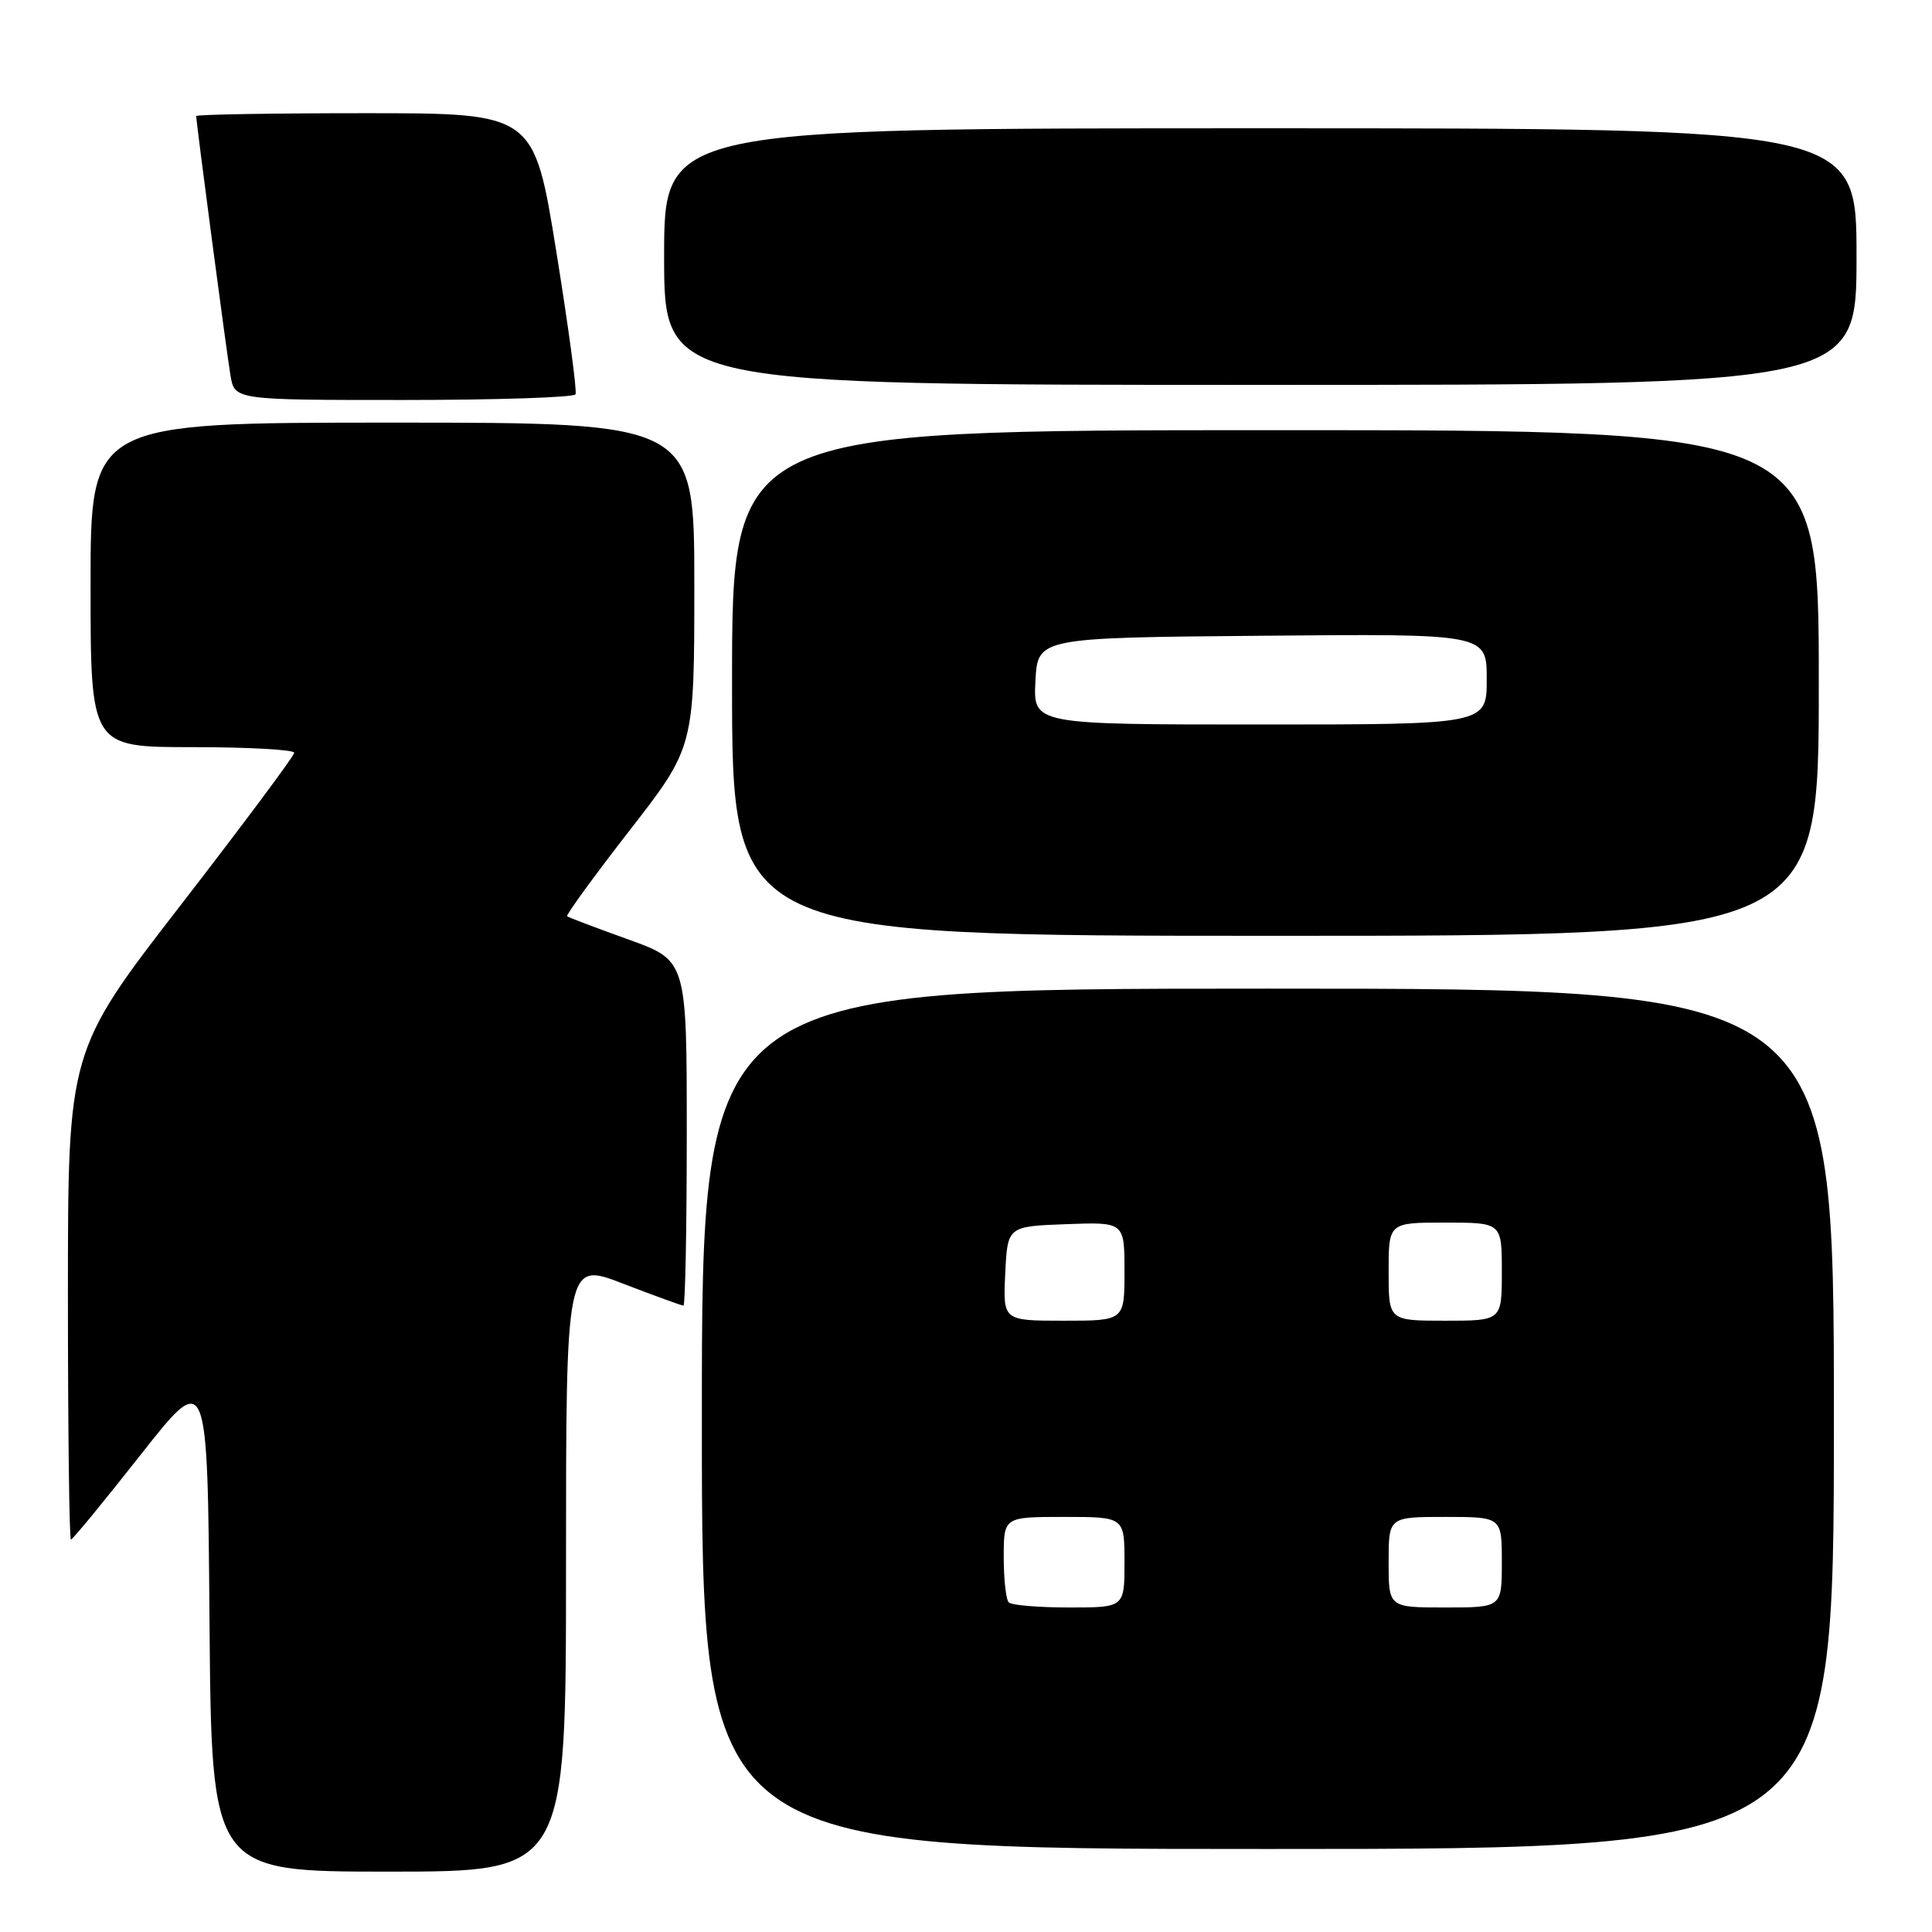 <?xml version="1.0" encoding="UTF-8" standalone="no"?>
<!DOCTYPE svg PUBLIC "-//W3C//DTD SVG 1.1//EN" "http://www.w3.org/Graphics/SVG/1.1/DTD/svg11.dtd" >
<svg xmlns="http://www.w3.org/2000/svg" xmlns:xlink="http://www.w3.org/1999/xlink" version="1.1" viewBox="0 0 256 256">
 <g >
 <path fill="currentColor"
d=" M 75.00 207.59 C 75.00 167.17 75.00 167.17 82.56 170.09 C 86.72 171.69 90.32 173.00 90.56 173.00 C 90.80 173.00 91.00 162.71 91.00 150.13 C 91.00 127.27 91.00 127.27 83.25 124.48 C 78.99 122.95 75.34 121.57 75.15 121.41 C 74.96 121.26 78.67 116.16 83.40 110.07 C 92.00 99.01 92.00 99.01 92.00 77.51 C 92.00 56.00 92.00 56.00 52.00 56.00 C 12.00 56.00 12.00 56.00 12.00 77.50 C 12.00 99.00 12.00 99.00 25.50 99.00 C 32.92 99.00 38.99 99.34 38.99 99.75 C 38.98 100.16 32.23 109.22 23.99 119.87 C 9.00 139.25 9.00 139.25 9.00 171.62 C 9.00 189.43 9.18 204.00 9.40 204.00 C 9.62 204.00 13.78 198.94 18.65 192.75 C 27.50 181.51 27.50 181.51 27.76 214.75 C 28.03 248.00 28.03 248.00 51.51 248.00 C 75.00 248.00 75.00 248.00 75.00 207.59 Z  M 243.00 188.00 C 243.00 131.00 243.00 131.00 168.00 131.00 C 93.00 131.00 93.00 131.00 93.00 188.00 C 93.00 245.00 93.00 245.00 168.00 245.00 C 243.00 245.00 243.00 245.00 243.00 188.00 Z  M 241.00 90.50 C 241.00 57.00 241.00 57.00 169.00 57.00 C 97.00 57.00 97.00 57.00 97.00 90.50 C 97.00 124.00 97.00 124.00 169.00 124.00 C 241.00 124.00 241.00 124.00 241.00 90.50 Z  M 76.26 52.25 C 76.47 51.84 75.32 43.29 73.70 33.25 C 70.75 15.00 70.75 15.00 48.38 15.00 C 36.07 15.00 26.00 15.17 26.00 15.38 C 26.00 16.24 30.03 46.74 30.54 49.75 C 31.09 53.00 31.09 53.00 53.49 53.00 C 65.80 53.00 76.05 52.66 76.26 52.25 Z  M 246.00 34.00 C 246.00 17.00 246.00 17.00 167.00 17.00 C 88.00 17.00 88.00 17.00 88.00 34.00 C 88.00 51.00 88.00 51.00 167.00 51.00 C 246.00 51.00 246.00 51.00 246.00 34.00 Z  M 133.67 212.33 C 133.30 211.97 133.00 209.27 133.00 206.33 C 133.00 201.00 133.00 201.00 141.00 201.00 C 149.00 201.00 149.00 201.00 149.00 207.00 C 149.00 213.00 149.00 213.00 141.67 213.00 C 137.63 213.00 134.03 212.70 133.67 212.33 Z  M 184.00 207.00 C 184.00 201.00 184.00 201.00 191.50 201.00 C 199.00 201.00 199.00 201.00 199.00 207.00 C 199.00 213.00 199.00 213.00 191.50 213.00 C 184.00 213.00 184.00 213.00 184.00 207.00 Z  M 133.20 168.75 C 133.50 162.50 133.50 162.50 141.25 162.21 C 149.00 161.92 149.00 161.92 149.00 168.46 C 149.00 175.00 149.00 175.00 140.95 175.00 C 132.90 175.00 132.90 175.00 133.20 168.75 Z  M 184.00 168.50 C 184.00 162.00 184.00 162.00 191.50 162.00 C 199.00 162.00 199.00 162.00 199.00 168.50 C 199.00 175.00 199.00 175.00 191.50 175.00 C 184.00 175.00 184.00 175.00 184.00 168.50 Z  M 137.20 90.25 C 137.50 84.50 137.50 84.50 167.25 84.24 C 197.00 83.97 197.00 83.97 197.00 89.99 C 197.00 96.00 197.00 96.00 166.95 96.00 C 136.90 96.00 136.90 96.00 137.20 90.25 Z "/>
</g>
</svg>